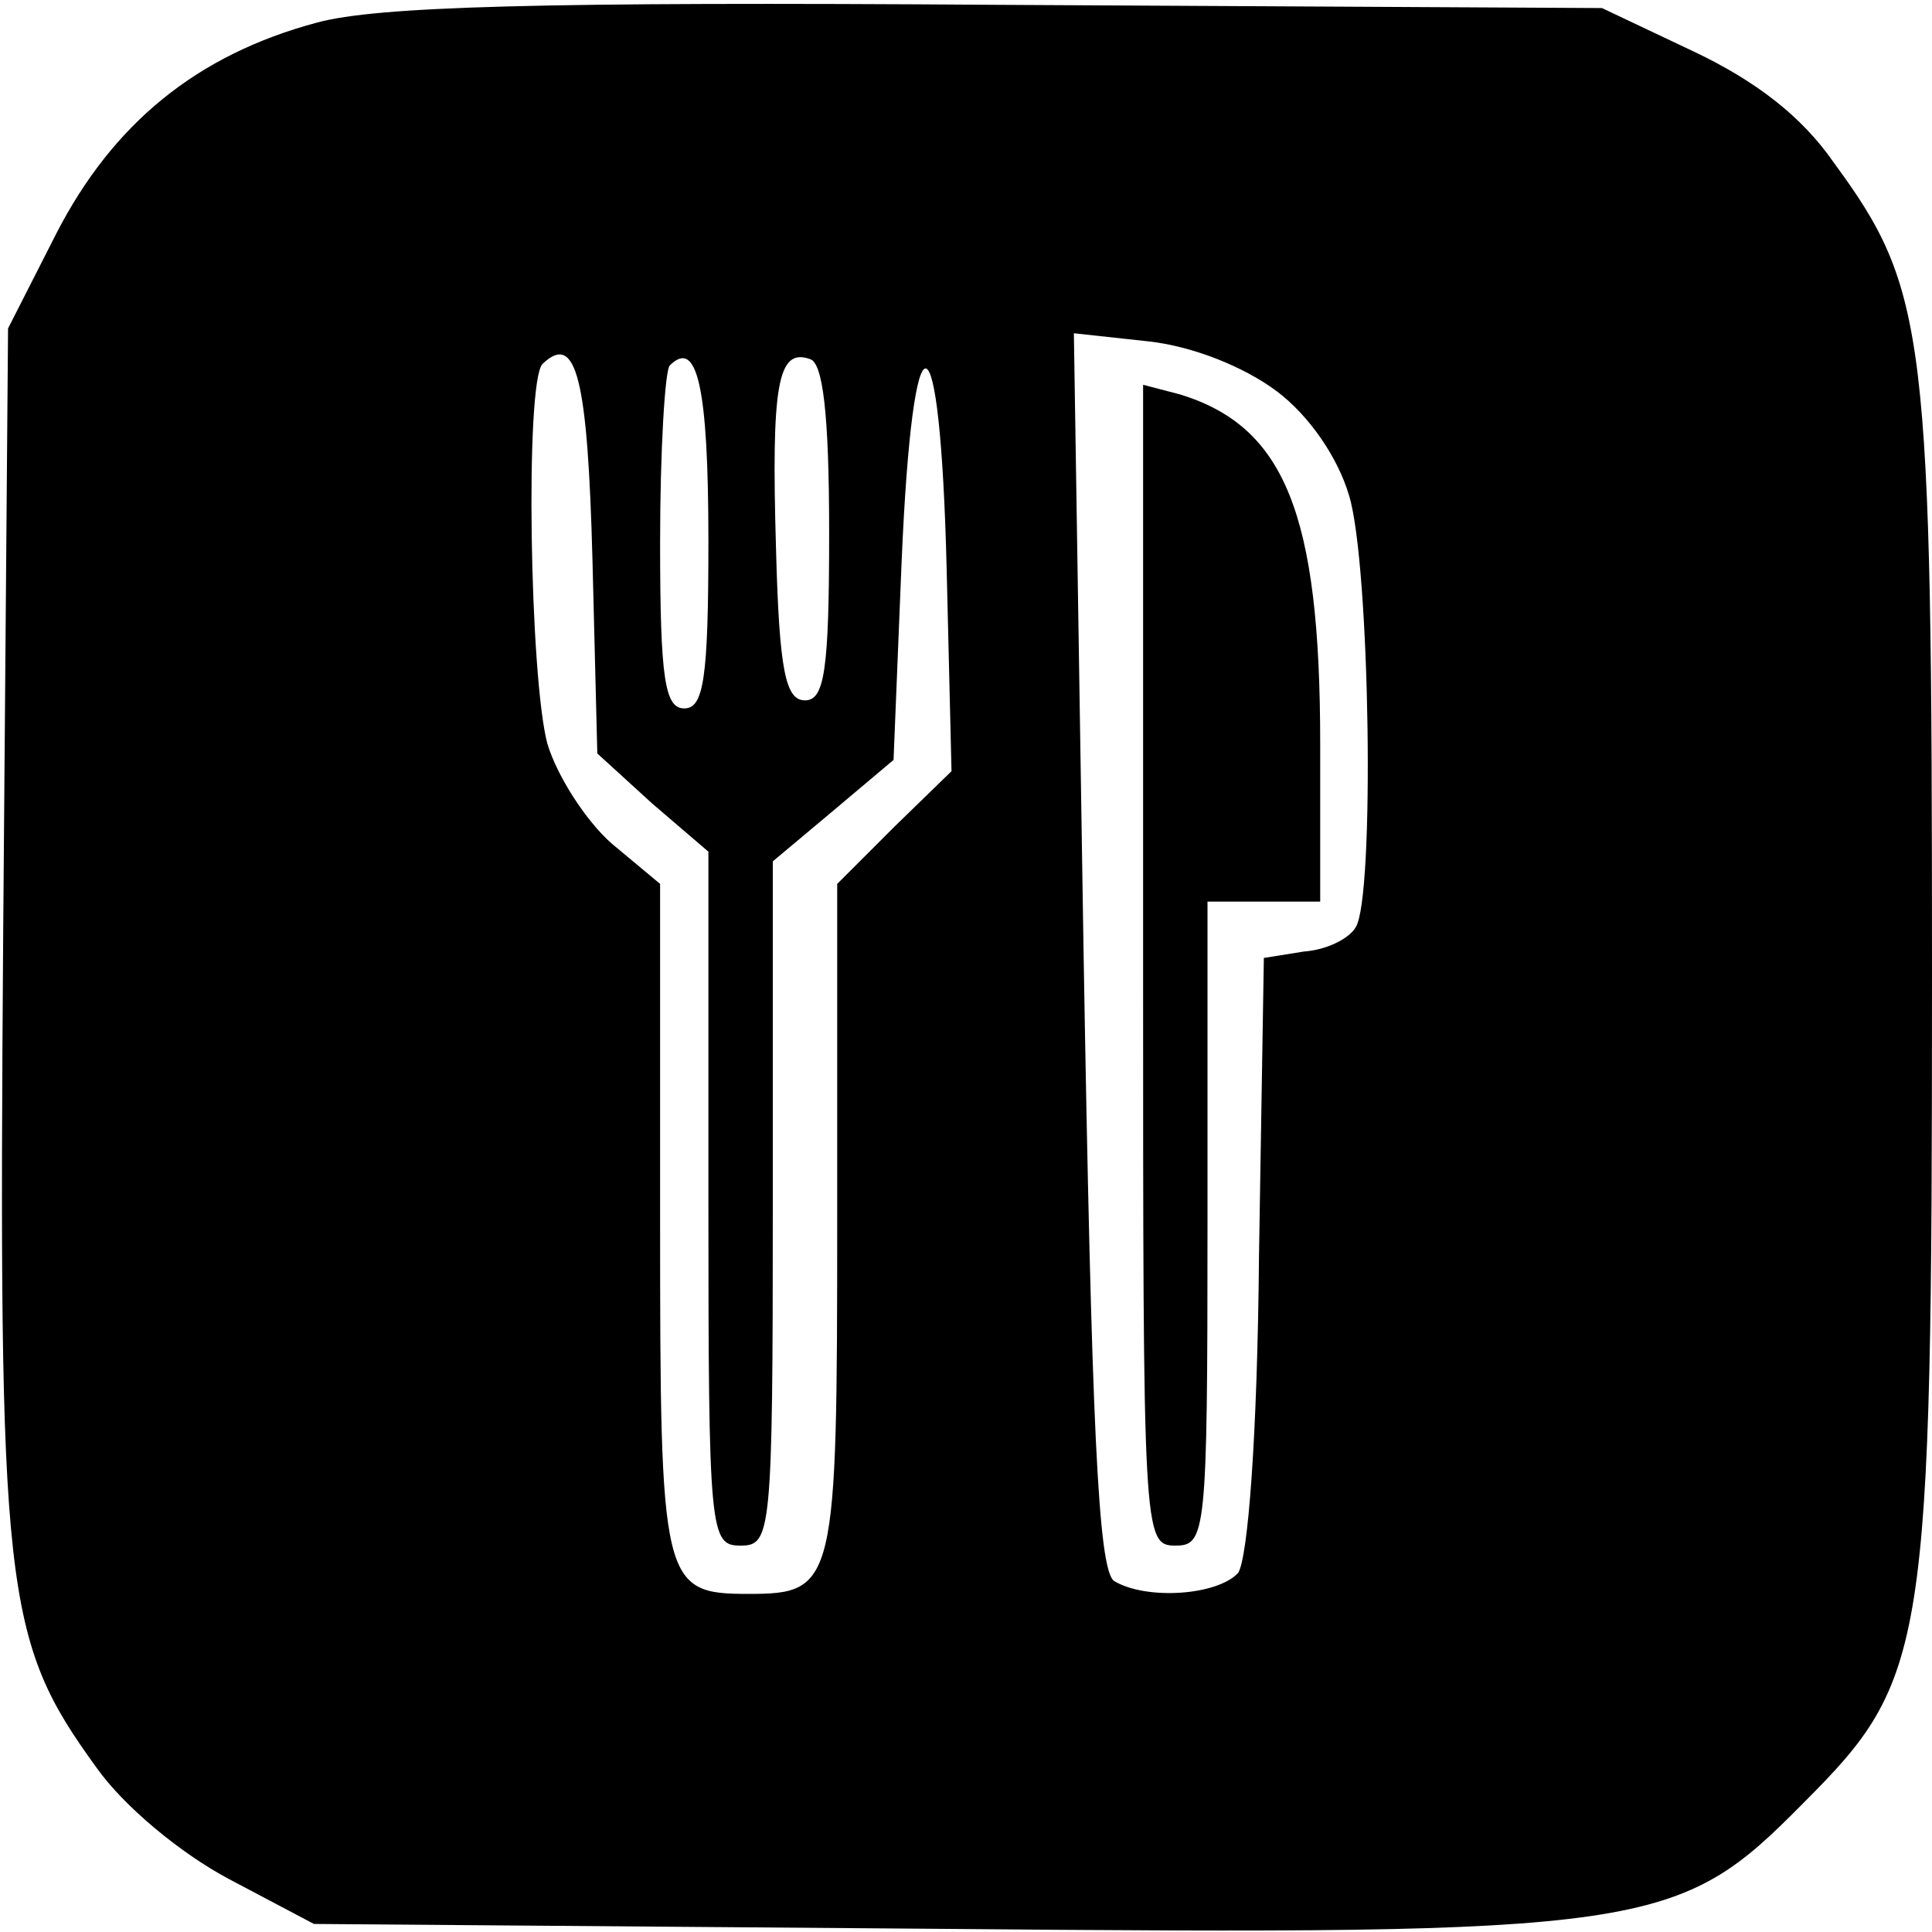 <svg version="1" xmlns="http://www.w3.org/2000/svg" width="160" height="160" viewBox="0 0 120 120"><path d="M19.7 1.4C12.2 3.4 7 7.7 3.5 14.5l-3 5.9-.3 37.3C-.1 99 .2 101.8 6 109.8c1.7 2.4 5.2 5.3 8.2 6.9l5.3 2.8 38.4.3c44.7.4 46.3.1 54.1-7.8 7.7-7.7 8-9.4 8-51.4 0-39.9-.3-42.6-6.1-50.5-2-2.9-4.9-5.1-8.7-6.9L99.5.5 62 .3C33.4.1 23.4.4 19.7 1.4zm59.6 22.9c2 1.5 3.8 4.1 4.5 6.5 1.3 4.3 1.6 25 .4 26.8-.4.7-1.8 1.4-3.2 1.5l-2.5.4-.3 18.4c-.1 11.5-.7 18.9-1.3 19.8-1.3 1.4-5.7 1.7-7.7.5-1-.7-1.4-9.7-1.9-39.2l-.6-38.3 4.6.5c2.8.3 6 1.6 8 3.1zM36.8 34.8l.3 12 3.4 3.1 3.5 3v21.6c0 20.8.1 21.5 2 21.5s2-.7 2-21.3V53.5l3.7-3.1 3.8-3.2.5-12.3c.7-16.3 2.4-15.9 2.8.5l.3 12.5-3.6 3.5-3.5 3.5v20.9c0 22.6-.1 23.2-5.5 23.2S41 98.4 41 75.7V54.9l-3-2.5c-1.6-1.4-3.4-4.2-4-6.2-1.1-4.1-1.4-22.5-.3-23.6 2.1-2 2.8.9 3.1 12.2zm7.2-1.2c0 8.6-.3 10.4-1.5 10.4S41 42.2 41 33.7c0-5.7.3-10.7.6-11C43.3 21 44 24 44 33.6zm7.5-.5c0 8.6-.3 10.4-1.5 10.4s-1.6-1.8-1.8-9.4c-.3-10.2.1-12.5 2.1-11.8.8.2 1.2 3.3 1.2 10.8z"/><path d="M71 59.9C71 95.3 71 96 73 96c1.9 0 2-.7 2-20V56h7v-9.8c0-14.3-2.2-19.7-8.7-21.7l-2.3-.6v36z"/></svg>